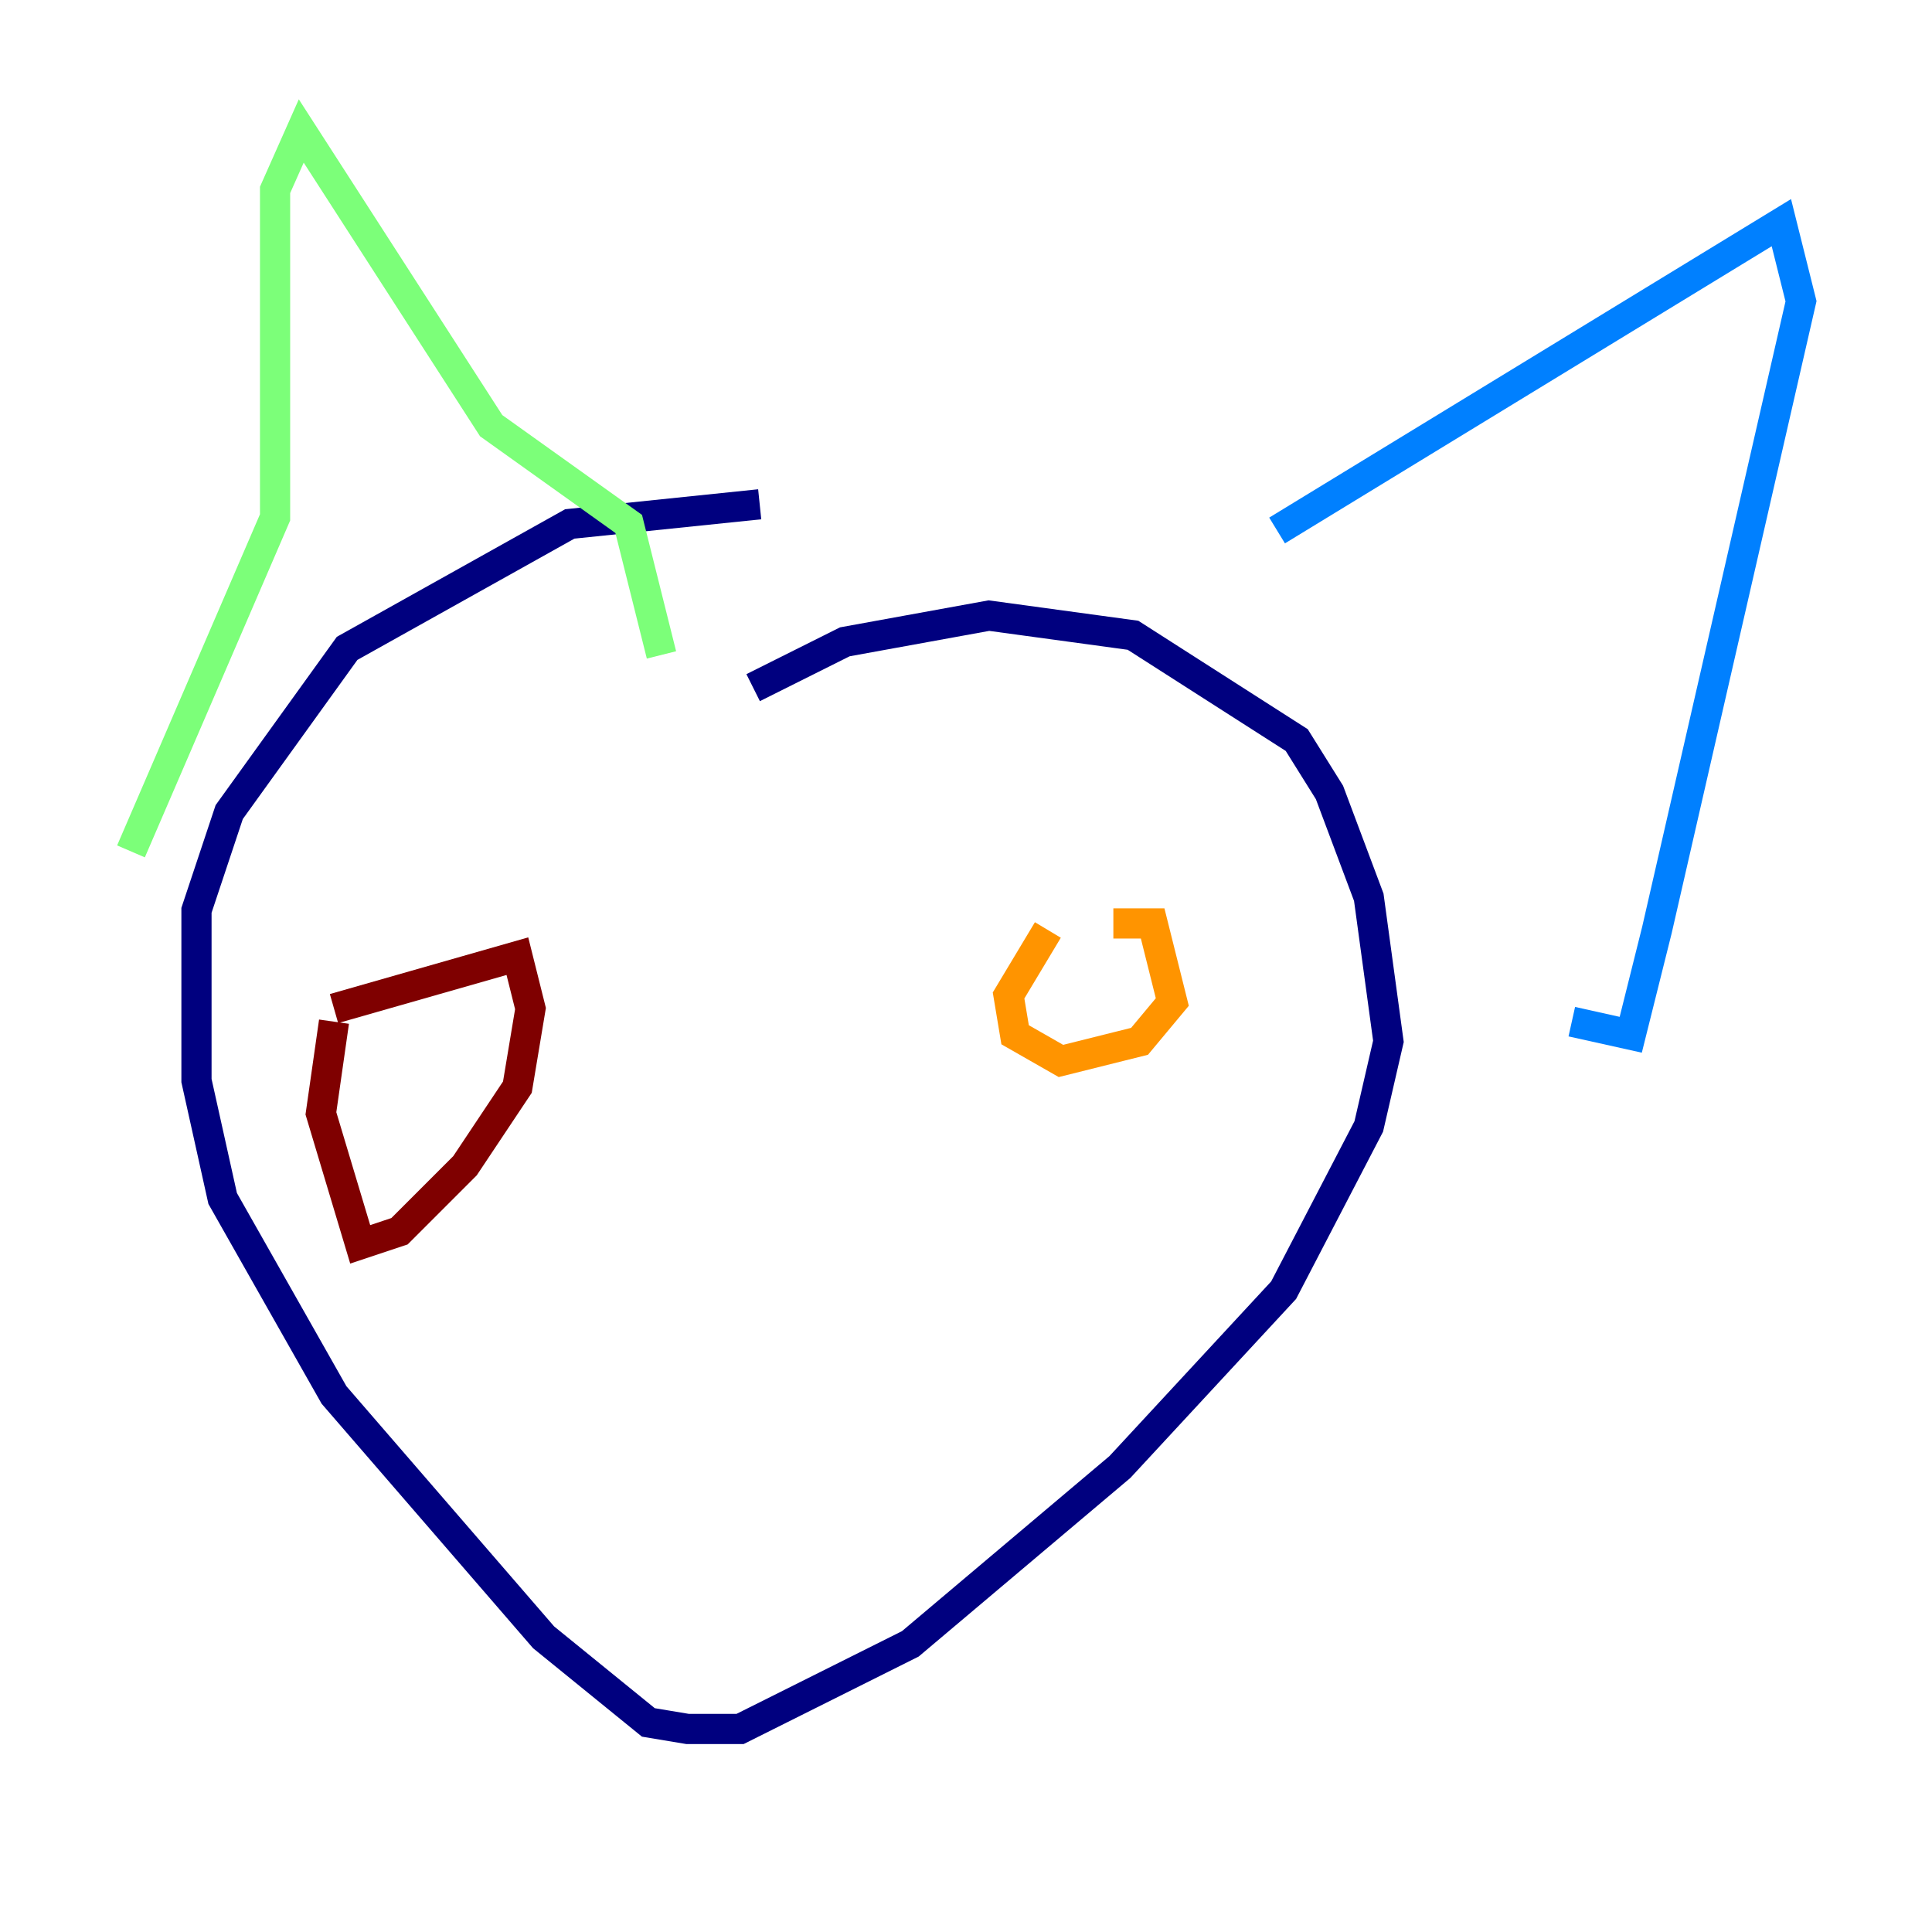 <?xml version="1.0" encoding="utf-8" ?>
<svg baseProfile="tiny" height="128" version="1.2" viewBox="0,0,128,128" width="128" xmlns="http://www.w3.org/2000/svg" xmlns:ev="http://www.w3.org/2001/xml-events" xmlns:xlink="http://www.w3.org/1999/xlink"><defs /><polyline fill="none" points="49.898,45.559 55.973,42.522 65.519,40.786 75.064,42.088 85.912,49.031 88.081,52.502 90.685,59.444 91.986,68.99 90.685,74.63 85.044,85.478 74.197,97.193 60.312,108.909 49.031,114.549 45.559,114.549 42.956,114.115 36.014,108.475 22.129,92.42 14.752,79.403 13.017,71.593 13.017,60.312 15.186,53.803 22.997,42.956 37.749,34.712 50.332,33.41" stroke="#00007f" stroke-width="2" /><polyline fill="none" points="84.61,35.146 118.02,14.752 119.322,19.959 109.776,61.614 108.041,68.556 104.136,67.688" stroke="#0080ff" stroke-width="2" /><polyline fill="none" points="43.824,43.39 41.654,34.712 32.542,28.203 19.959,8.678 18.224,12.583 18.224,34.278 8.678,56.407" stroke="#7cff79" stroke-width="2" /><polyline fill="none" points="73.763,61.18 76.366,61.18 77.668,66.386 75.498,68.99 70.291,70.291 67.254,68.556 66.82,65.953 69.424,61.614" stroke="#ff9400" stroke-width="2" /><polyline fill="none" points="22.129,66.82 34.278,63.349 35.146,66.82 34.278,72.027 30.807,77.234 26.468,81.573 23.864,82.441 21.261,73.763 22.129,67.688" stroke="#7f0000" stroke-width="2" /></svg>